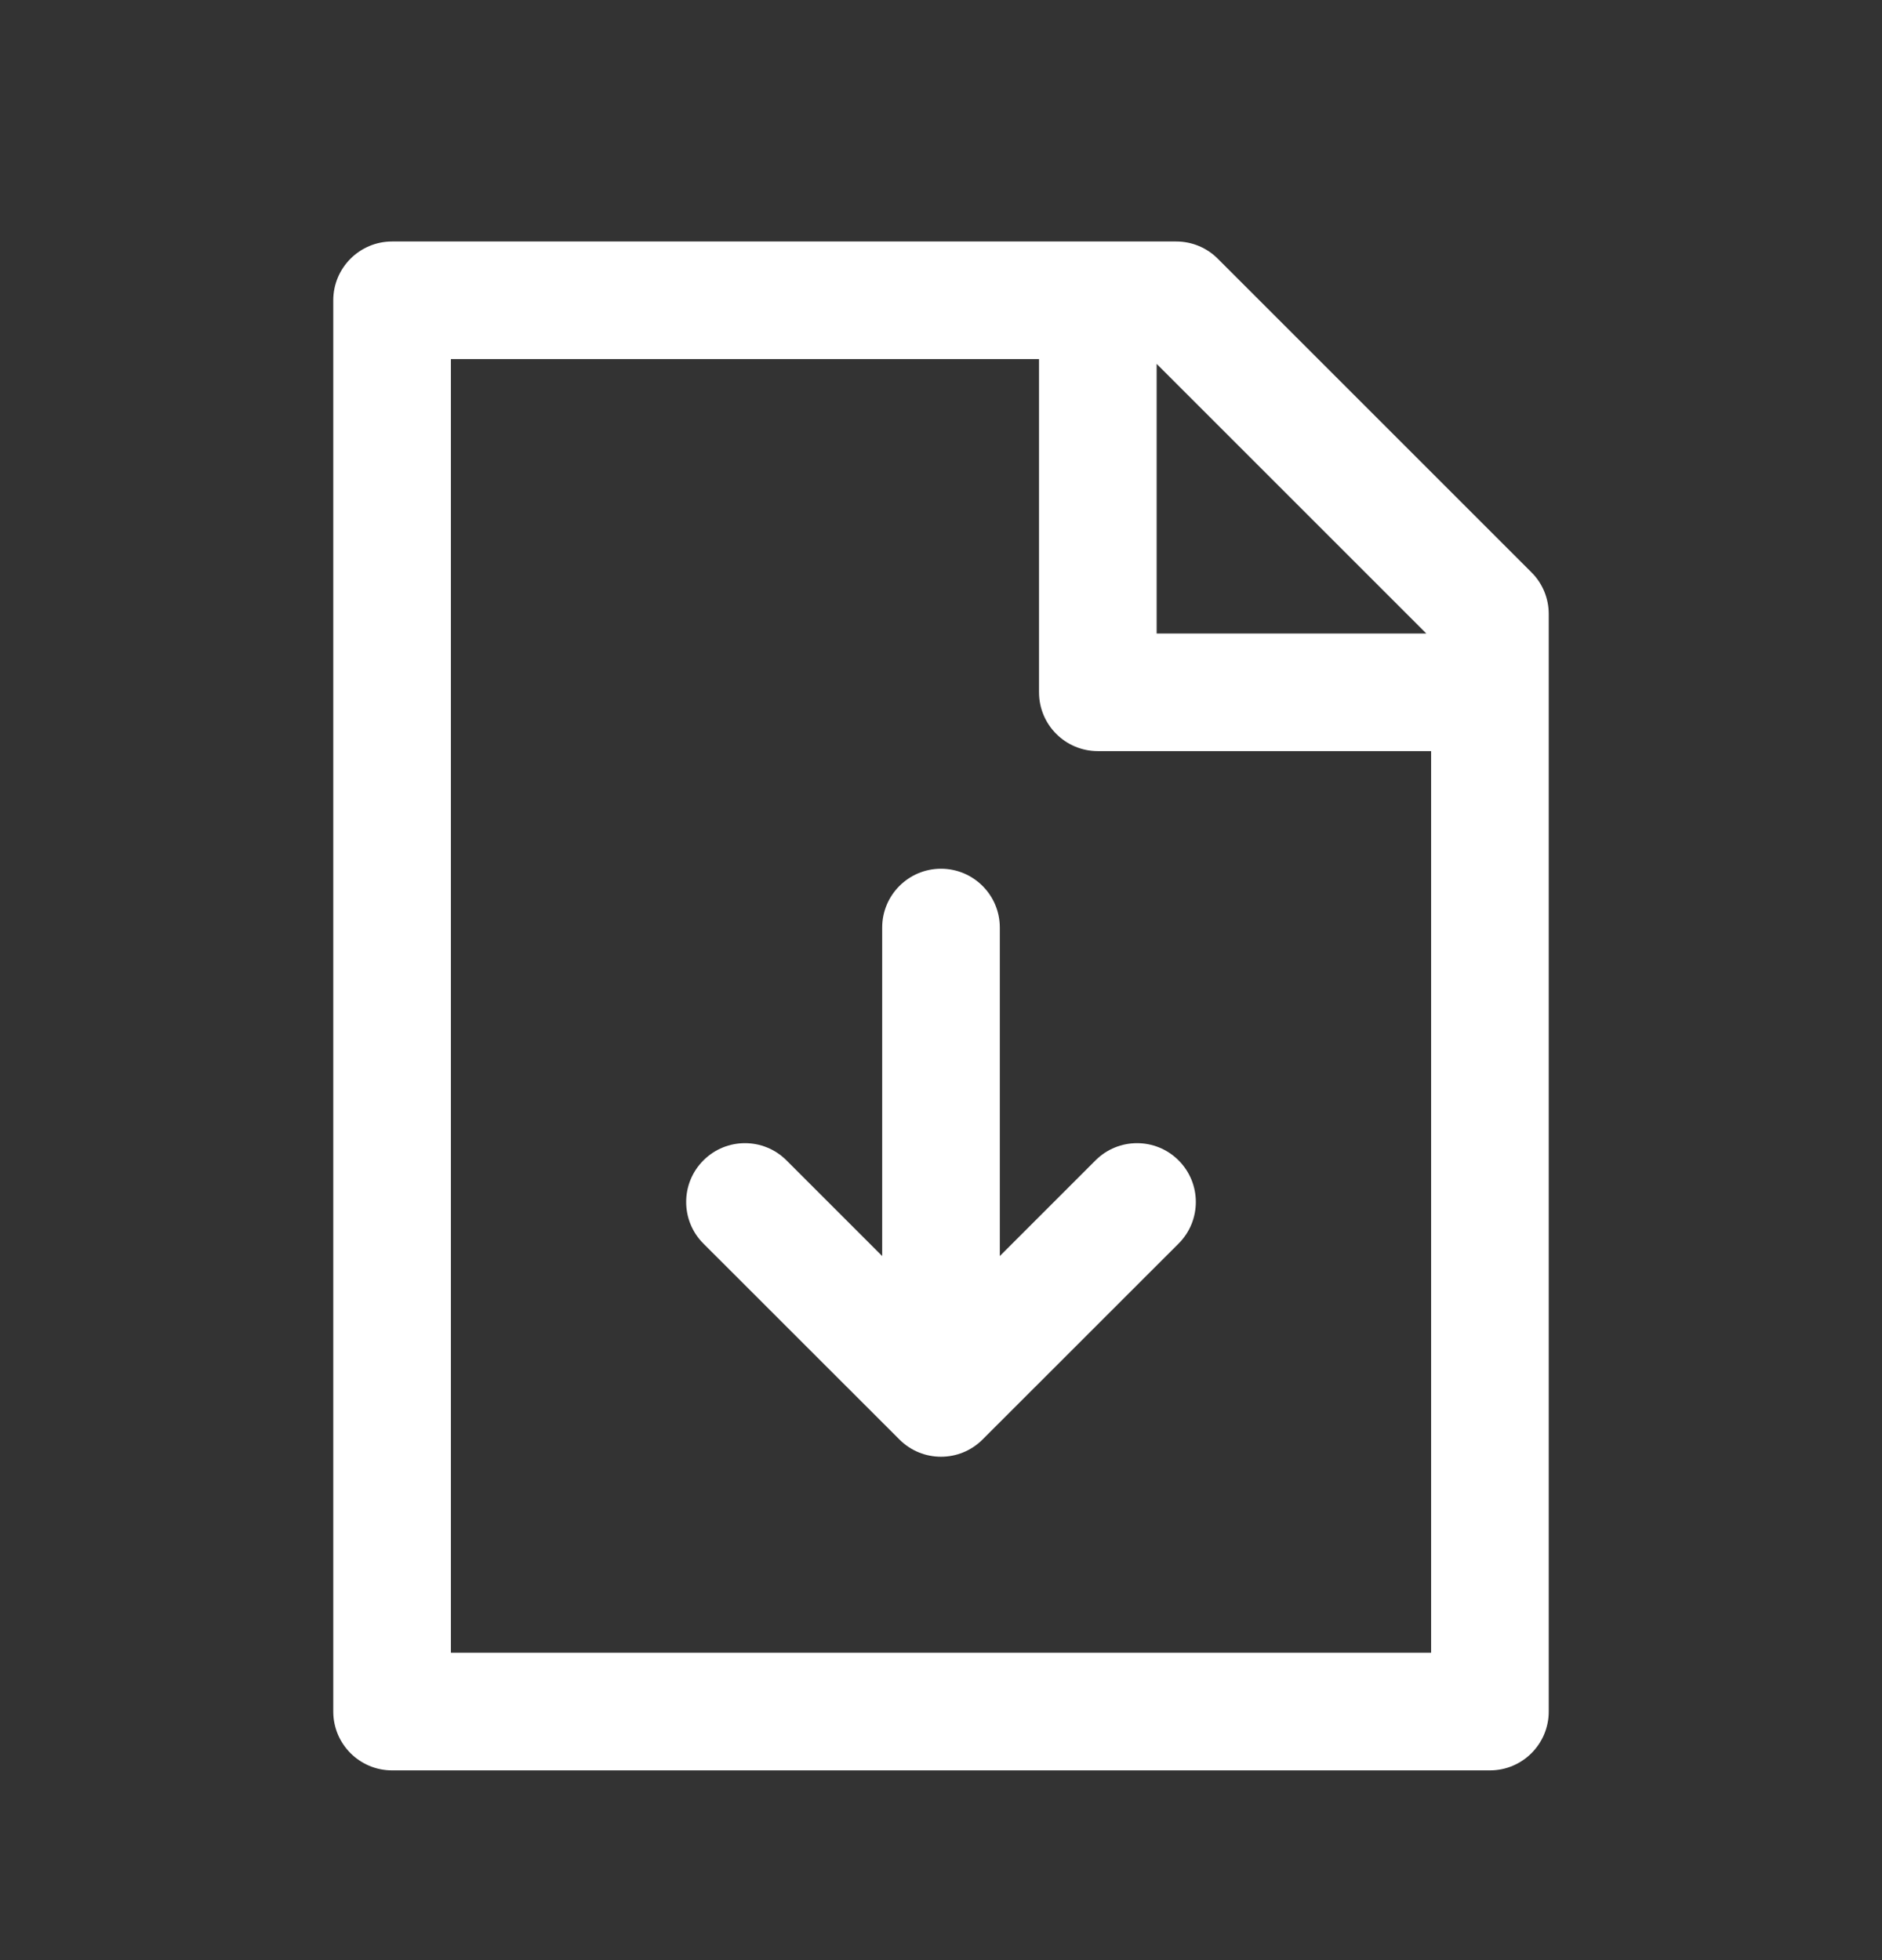 <svg width="24" height="25" viewBox="0 0 24 25" fill="none" xmlns="http://www.w3.org/2000/svg">
<rect x="0" y="0" width="24" height="25" fill="#333333" stroke="none"/>
<path fill-rule="evenodd" clip-rule="evenodd" d="M4.25 3.83C4.25 3.416 4.586 3.08 5 3.08H15C15.199 3.08 15.39 3.159 15.53 3.3L19.53 7.3C19.671 7.44 19.75 7.631 19.75 7.83V21.83C19.75 22.244 19.414 22.58 19 22.58H5C4.586 22.58 4.25 22.244 4.25 21.83V3.83ZM5.75 4.58V21.08H18.25V9.58H14C13.586 9.58 13.25 9.244 13.25 8.83V4.58H5.75ZM14.75 4.641V8.08H18.189L14.75 4.641ZM12 11.08C12.414 11.08 12.75 11.416 12.75 11.83V16.02L13.97 14.8C14.263 14.507 14.737 14.507 15.03 14.8C15.323 15.093 15.323 15.568 15.03 15.861L12.53 18.36C12.237 18.653 11.763 18.653 11.47 18.36L8.97 15.861C8.677 15.568 8.677 15.093 8.97 14.8C9.263 14.507 9.737 14.507 10.03 14.8L11.25 16.02V11.83C11.25 11.416 11.586 11.08 12 11.08Z" fill="white"/>
</svg>
